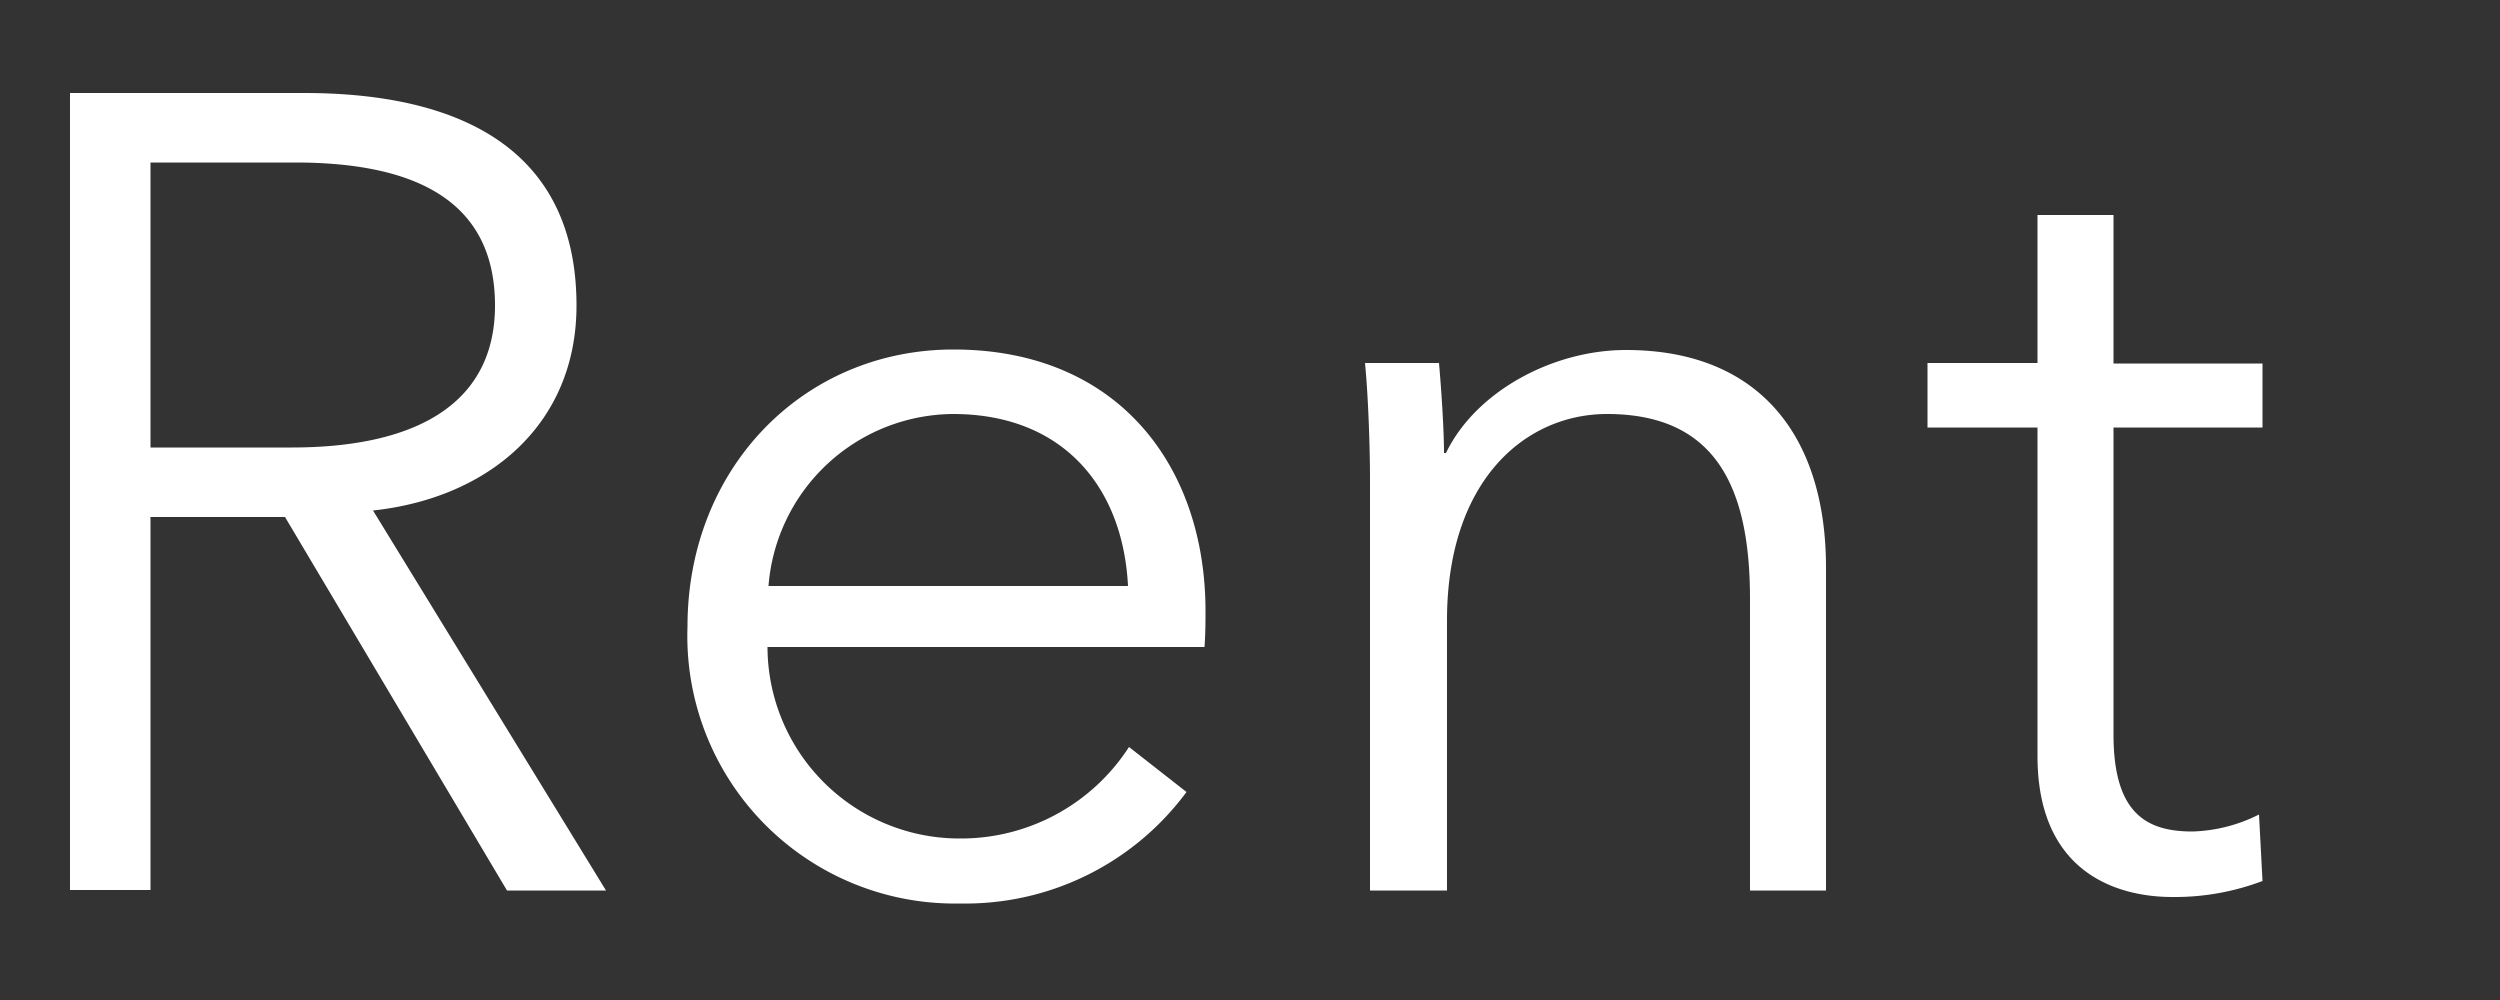 <svg width="5" height="2" viewBox="0 0 5 2" fill="none" xmlns="http://www.w3.org/2000/svg"><rect x="0" y="0" width="5" height="2" fill="#333333" stroke="none"/><path d="M.301 1.035v.745H.14V.186h.468c.316 0 .545.115.545.425 0 .237-.175.385-.407.41l.466.76h-.198L.57 1.034h-.27zm0-.71v.57h.282C.842.895.99.801.99.611.99.401.83.325.59.325H.3zm1.236.847h.719c-.01-.198-.13-.344-.35-.344a.373.373 0 00-.369.344zm.874.05c0 .02 0 .045-.002.072h-.874a.384.384 0 00.385.383.4.4 0 00.338-.183l.115.09a.55.55 0 01-.453.223.535.535 0 01-.545-.554c0-.317.232-.554.532-.554.33 0 .504.234.504.523zm.32-.496h.147c.005.057.01.135.01.18h.004C2.95.785 3.103.7 3.252.7c.268 0 .4.174.4.435v.646H3.5v-.583c0-.22-.066-.37-.286-.37-.162 0-.32.131-.32.413v.54H2.74V.958c0-.056-.003-.16-.01-.232zm1.794 0v.129h-.298v.614c0 .158.066.194.158.194a.314.314 0 00.133-.034l.007.133a.495.495 0 01-.18.032c-.113 0-.27-.05-.27-.282V.855h-.22V.726h.22V.43h.152v.297h.298z" fill="#fff"/></svg>
